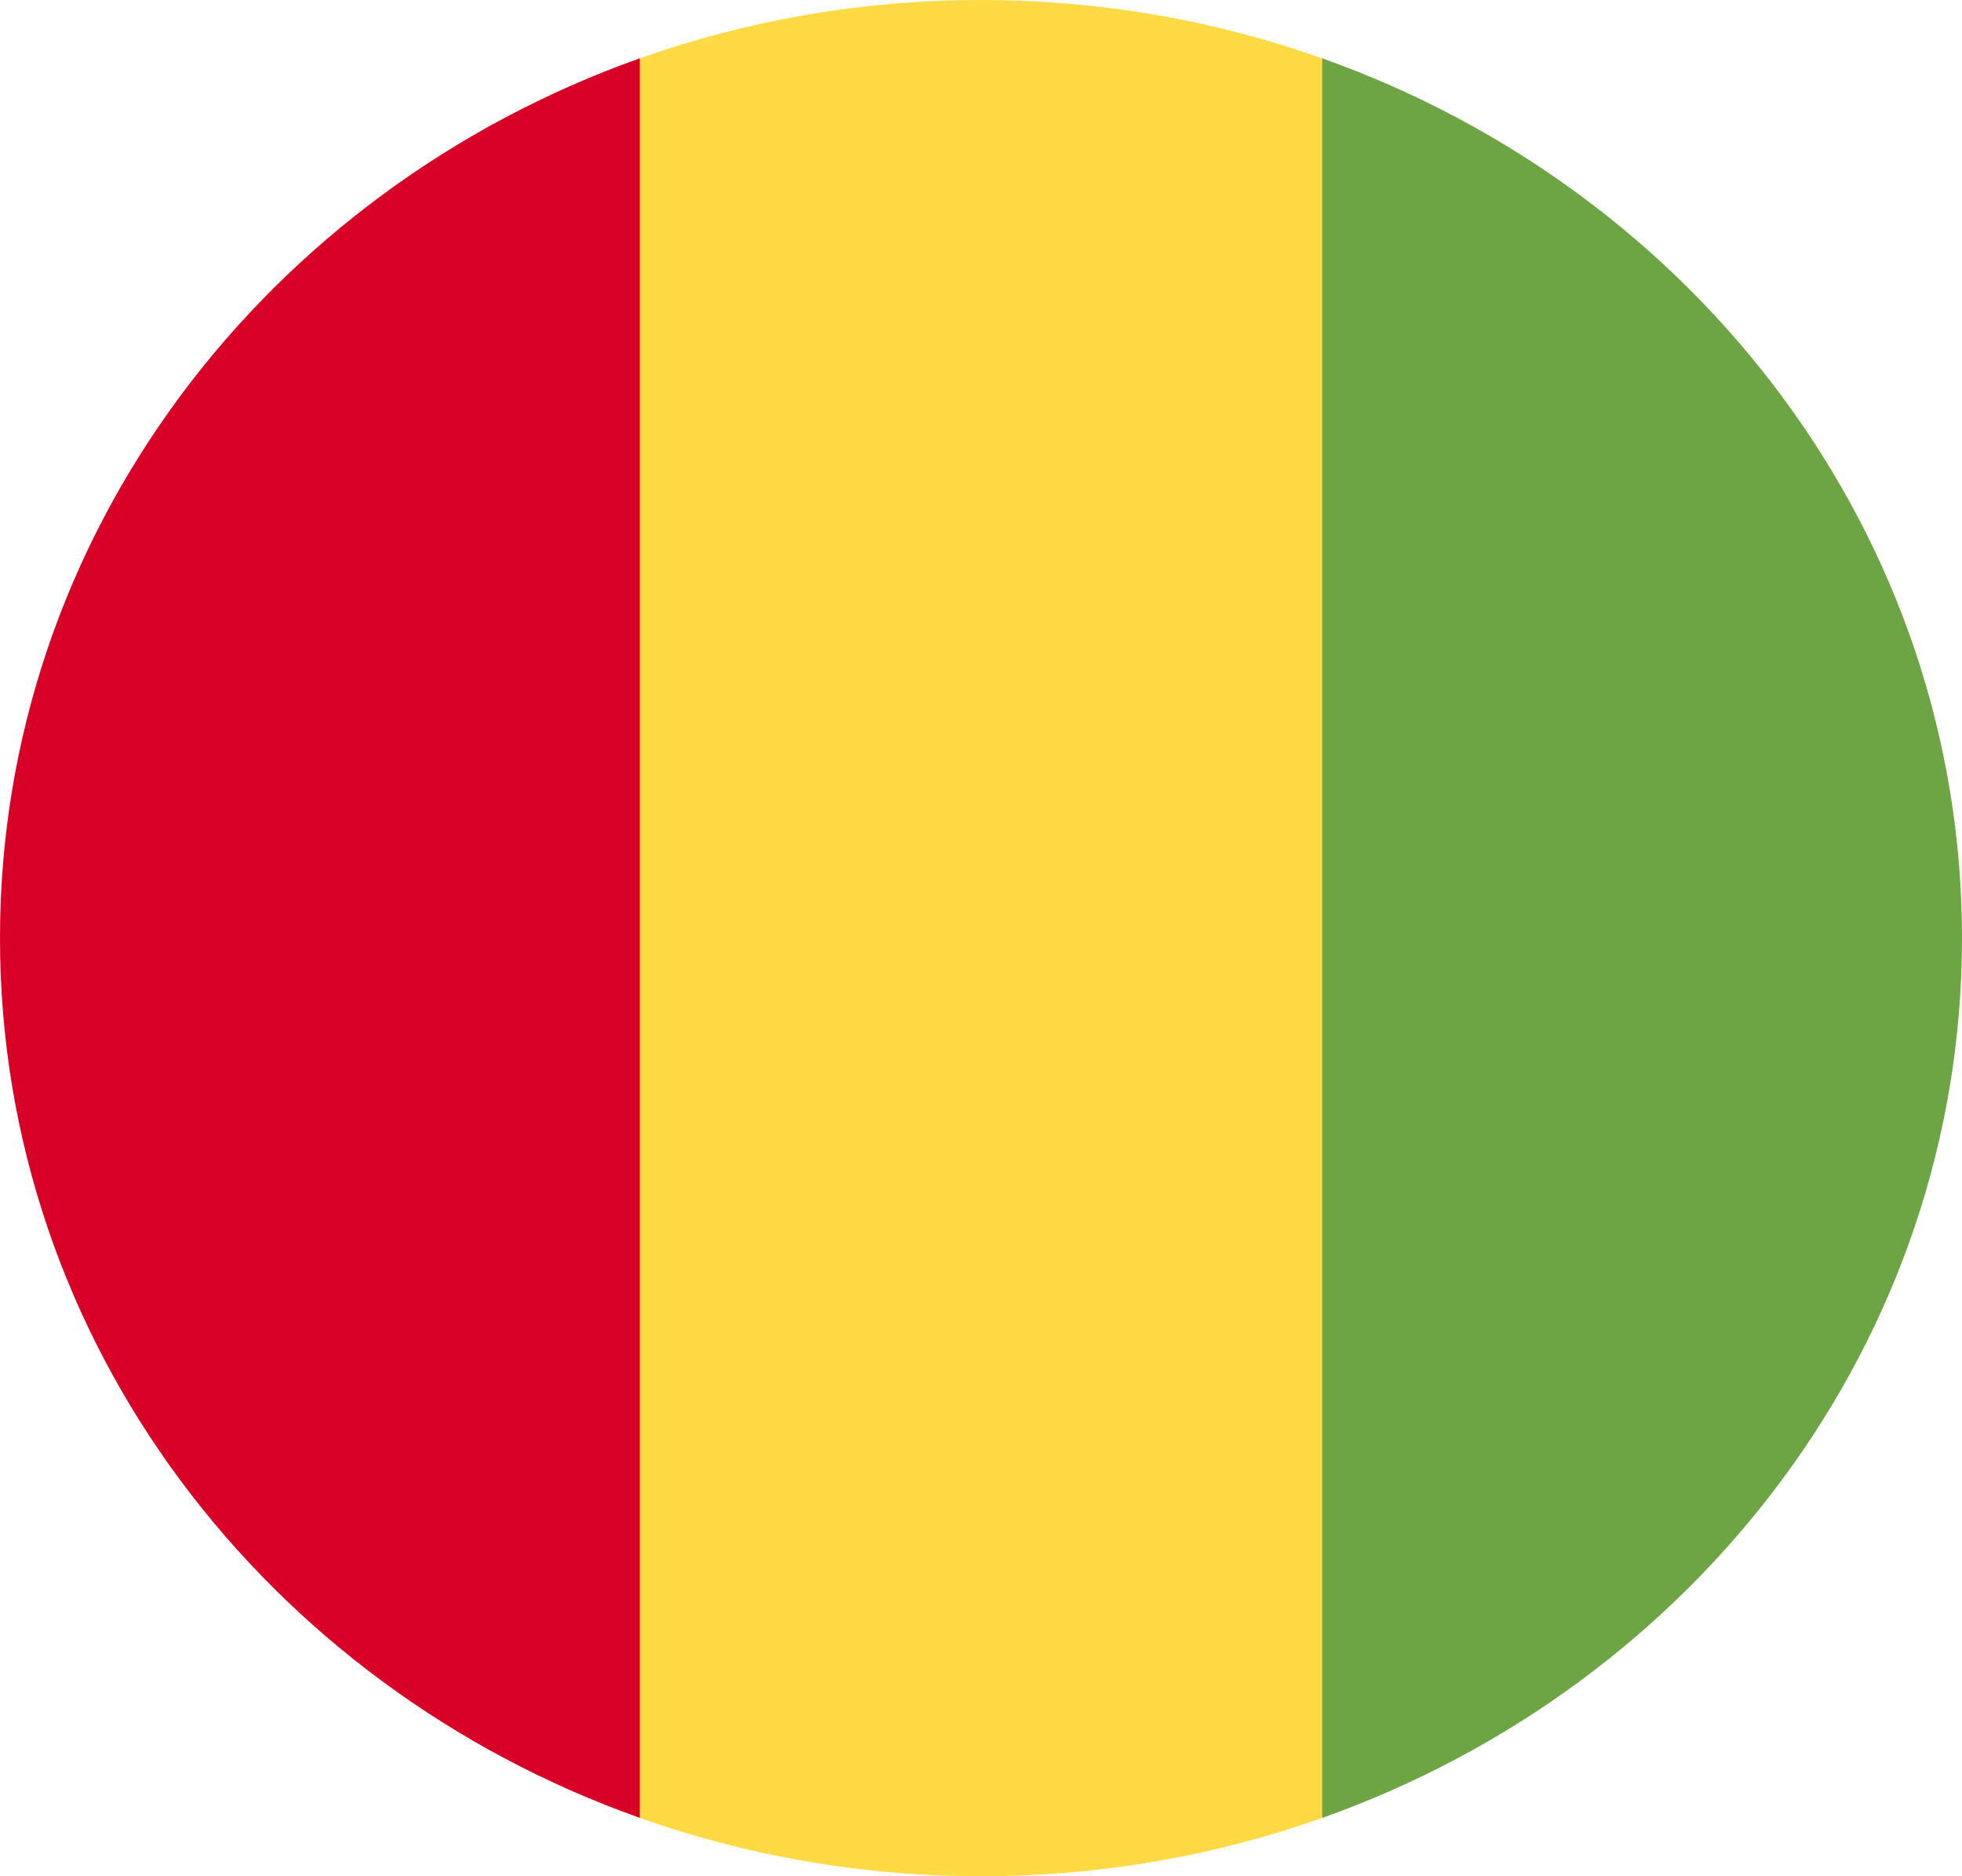 <svg width="46" height="44" viewBox="0 0 46 44" fill="none" xmlns="http://www.w3.org/2000/svg">
<g clip-path="url(#clip0_105_1631)">
<path d="M31 1.368C28.508 0.484 25.813 0 23 0C20.187 0 17.492 0.484 15 1.368L14 22L15 42.632C17.492 43.516 20.187 44 23 44C25.813 44 28.508 43.516 31 42.632L32 22L31 1.368Z" fill="#FFDA44"/>
<path d="M0 22C0 31.459 6.242 39.523 15 42.631V1.368C6.242 4.477 0 12.541 0 22Z" fill="#D80027"/>
<path d="M46 22C46 12.541 39.758 4.477 31 1.368V42.632C39.758 39.523 46 31.459 46 22Z" fill="#6DA544"/>
</g>
<defs>
<clipPath id="clip0_105_1631">
<rect width="46" height="44" fill="white"/>
</clipPath>
</defs>
</svg>
